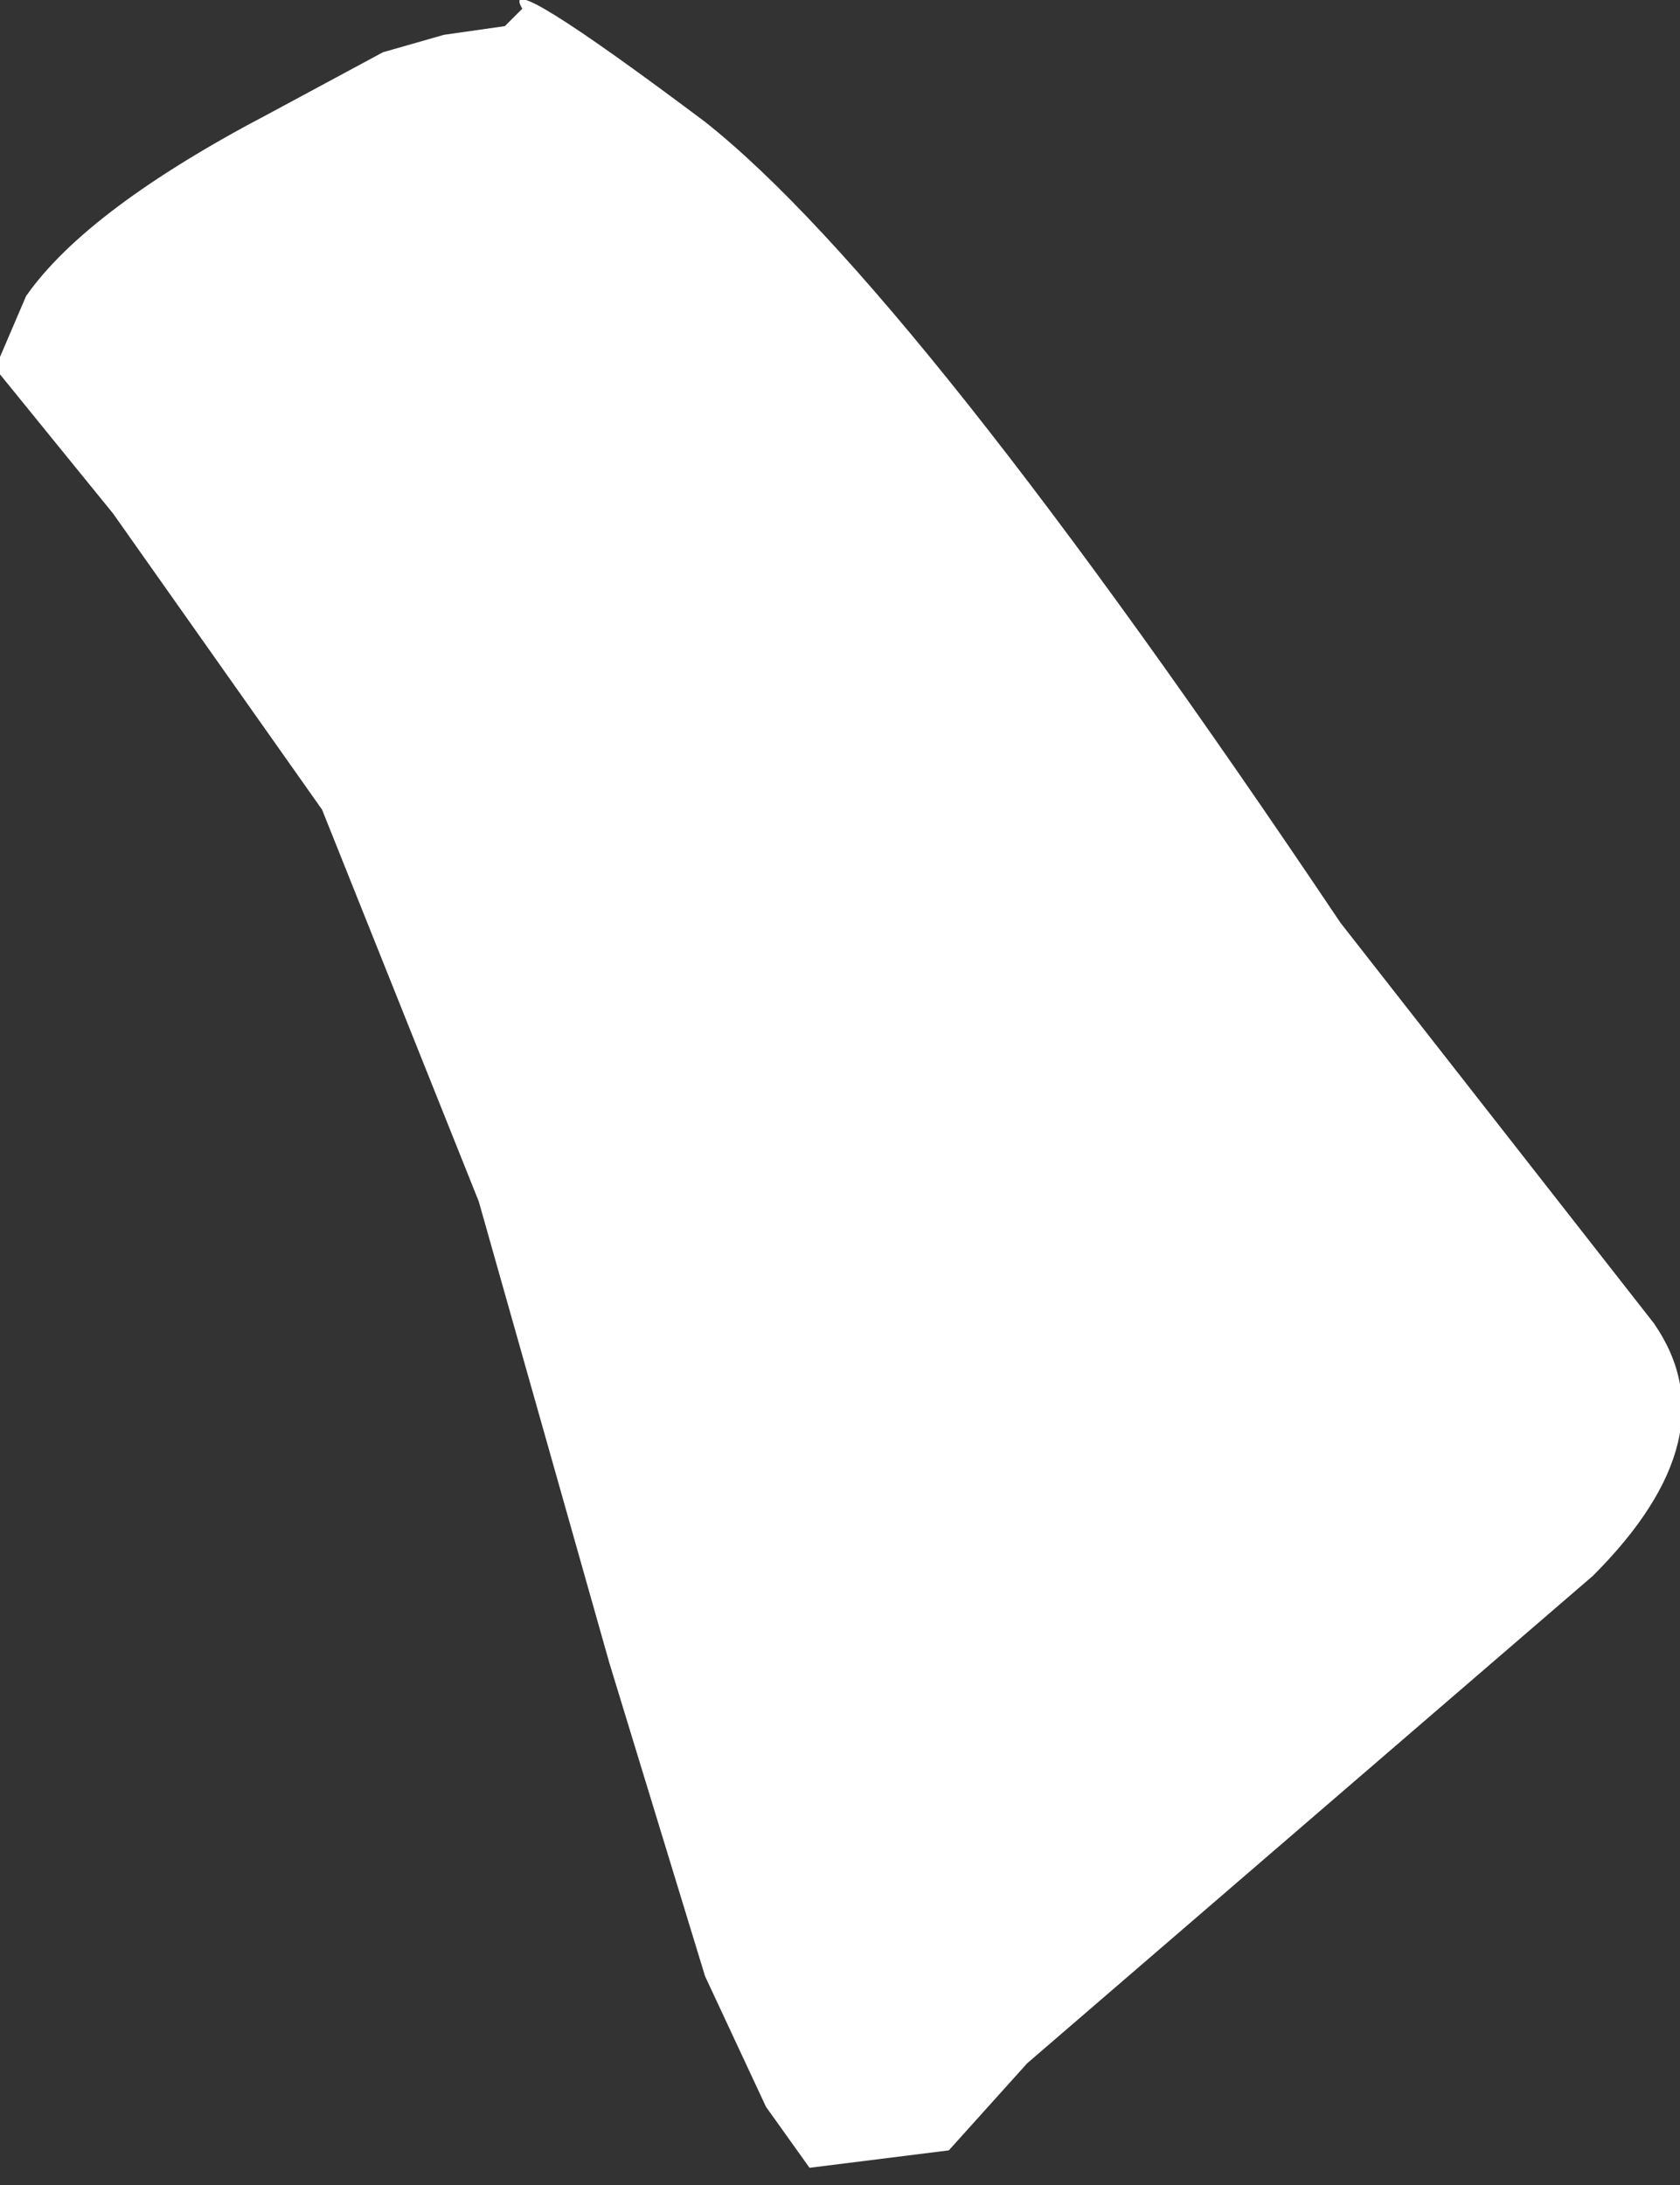 <?xml version="1.0" encoding="UTF-8" standalone="no"?>
<svg xmlns:ffdec="https://www.free-decompiler.com/flash" xmlns:xlink="http://www.w3.org/1999/xlink" ffdec:objectType="shape" height="12.55px" width="9.65px" xmlns="http://www.w3.org/2000/svg">
  <rect width="100%" height="100%" fill="#333333" stroke="none"/>
  <g transform="matrix(1.0, 0.0, 0.0, 1.0, -39.9, -4.95)">
    <path d="M39.9 7.0 L40.05 6.65 Q40.4 6.15 41.45 5.6 L42.1 5.25 42.45 5.15 42.8 5.1 42.9 5.0 Q42.75 4.75 43.95 5.65 45.15 6.6 47.6 10.25 L49.4 12.55 Q49.85 13.2 49.05 14.0 L45.8 16.8 45.35 17.3 44.55 17.4 44.3 17.05 43.95 16.3 43.4 14.5 42.65 11.85 41.75 9.6 40.55 7.9 39.9 7.1 39.9 7.0" fill="#ffffff" fill-rule="evenodd" stroke="none"/>
  </g>
</svg>
